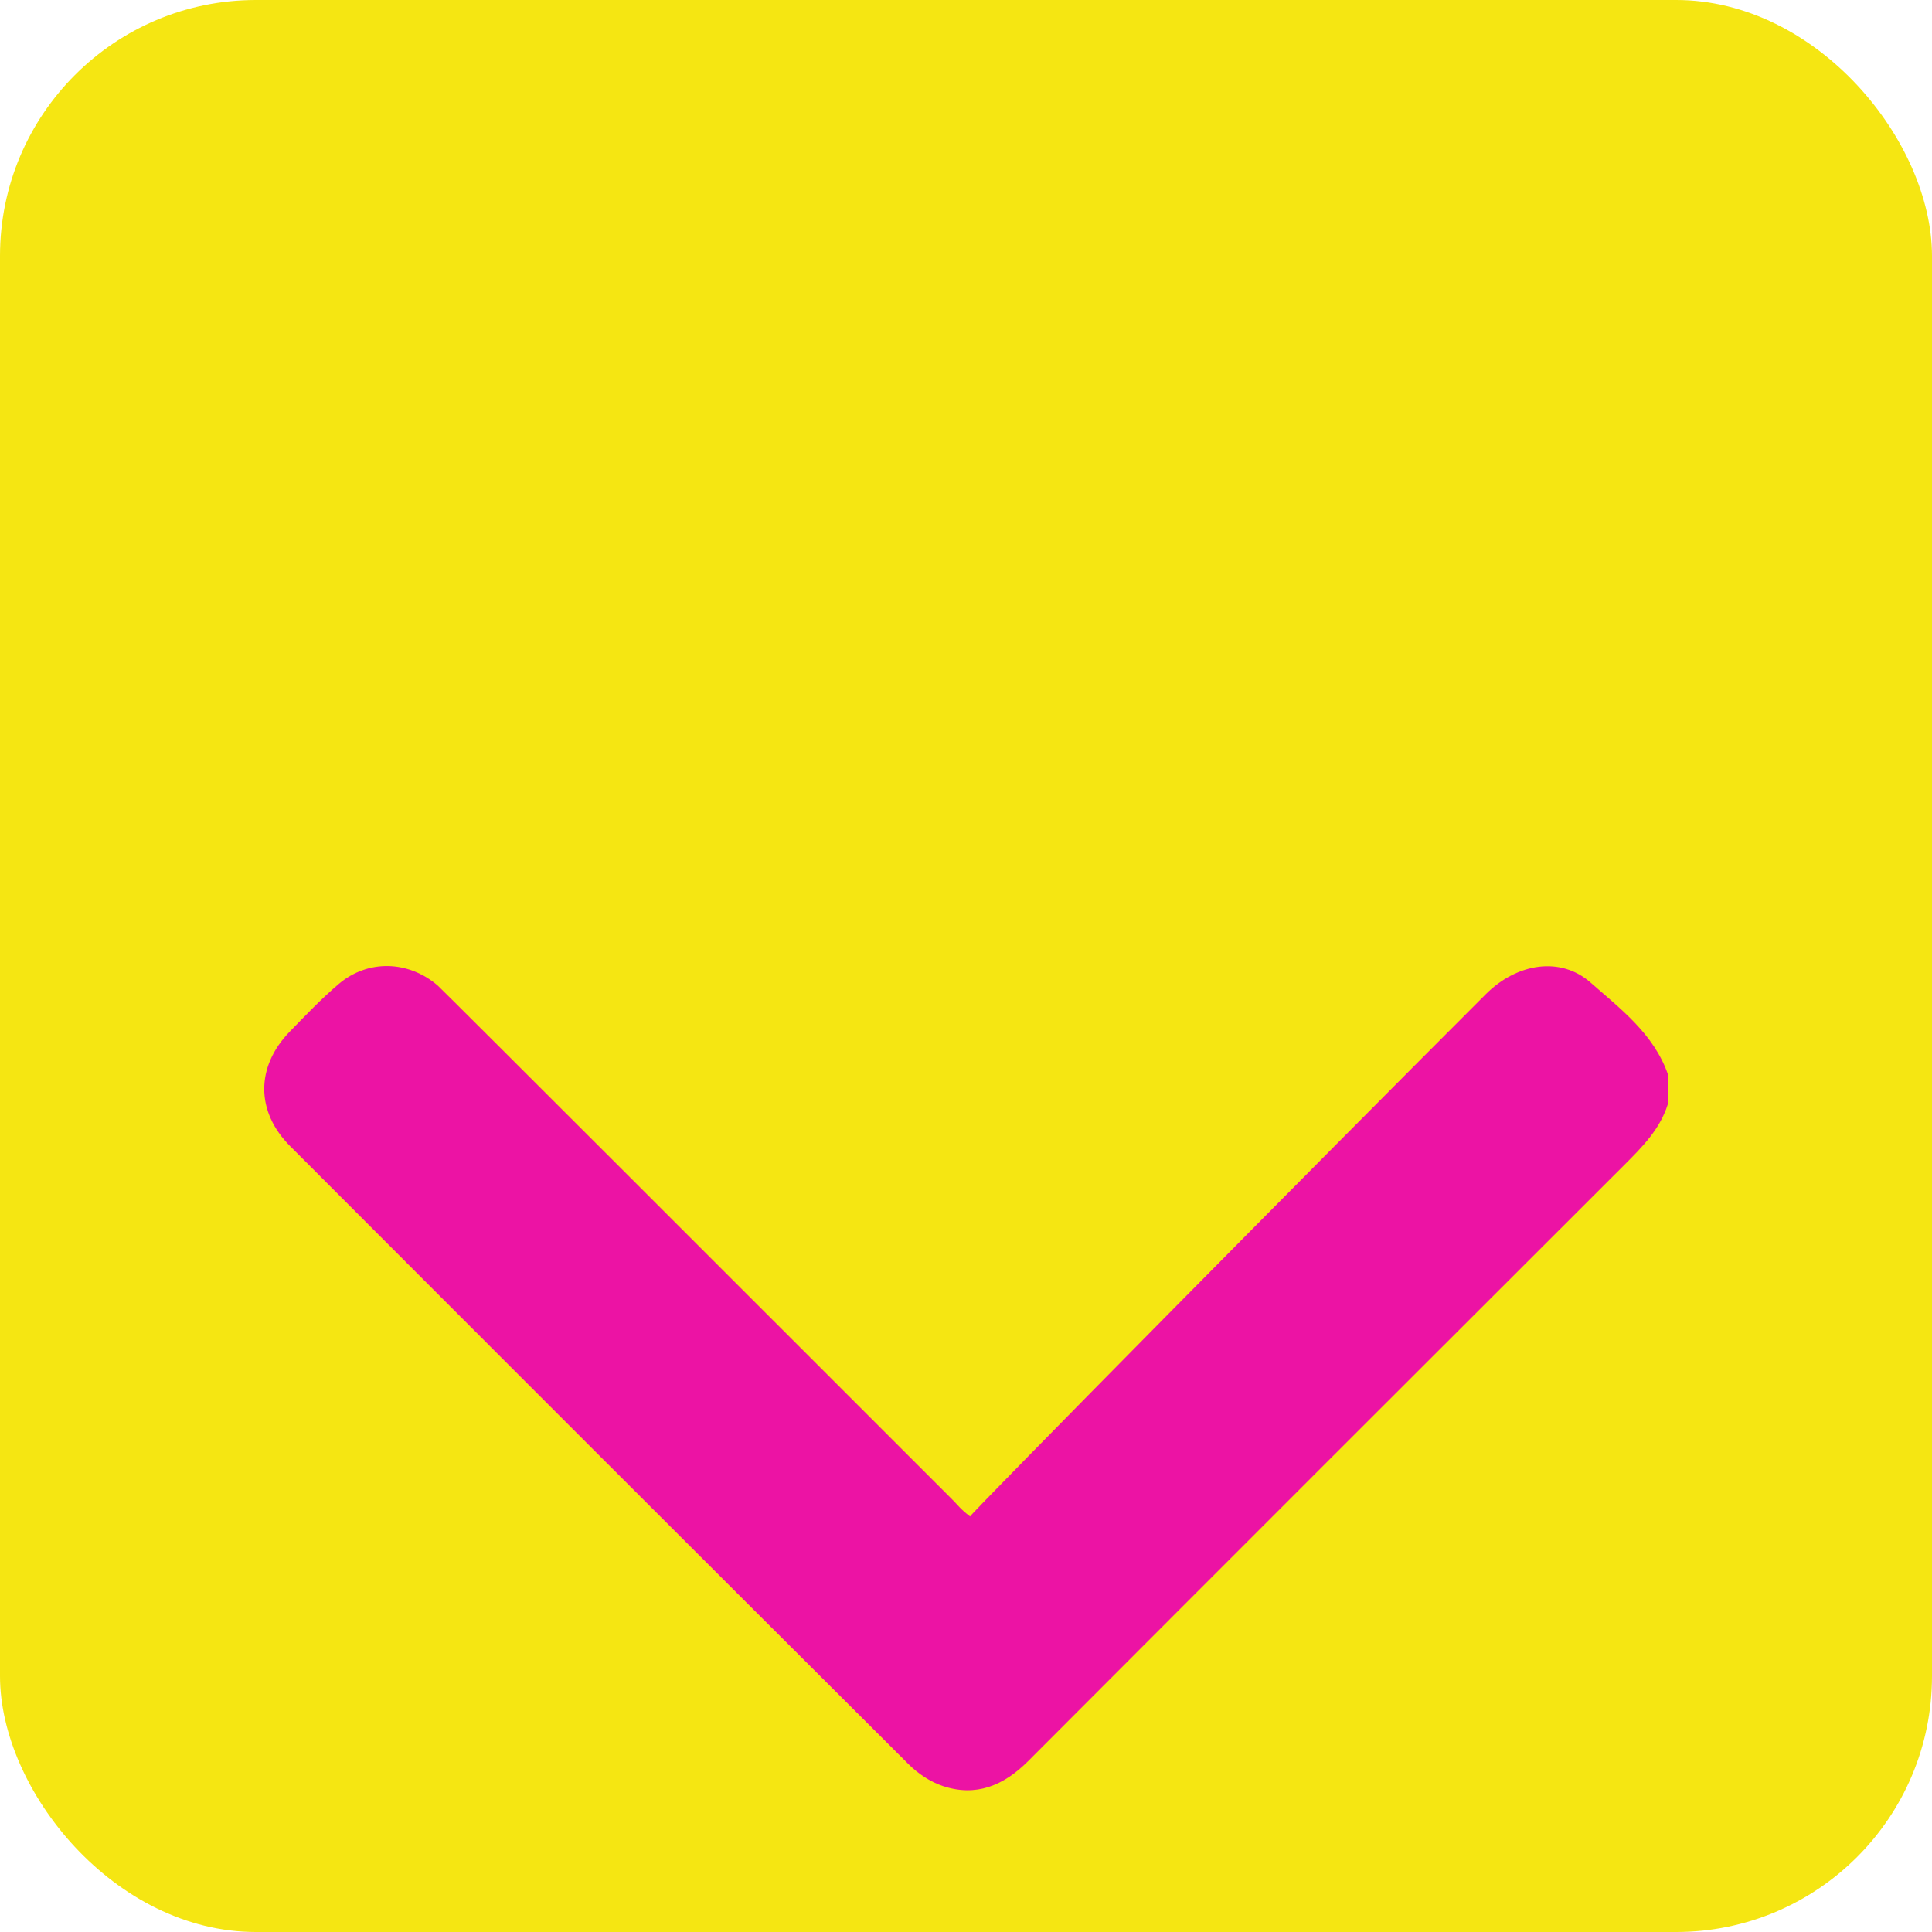 <?xml version="1.0" encoding="UTF-8"?>
<svg id="Layer_2" data-name="Layer 2" xmlns="http://www.w3.org/2000/svg" viewBox="0 0 330.35 330.35">
  <defs>
    <style>
      .cls-1 {
        fill: #ec13a4;
      }

      .cls-1, .cls-2 {
        stroke-width: 0px;
      }

      .cls-2 {
        fill: #f5e612;
      }
    </style>
  </defs>
  <g id="Layer_1-2" data-name="Layer 1">
    <g>
      <rect class="cls-2" width="330.35" height="330.35" rx="43.76" ry="43.76"/>
      <path class="cls-1" d="M285.18,188.8c-1.35,4.32-4.42,7.37-7.52,10.47-33.99,33.94-67.96,67.89-101.89,101.89-4.17,4.17-8.9,6.13-14.59,4.22-2.13-.71-4.22-2.12-5.83-3.72-35.29-35.18-70.53-70.41-105.73-105.67-5.91-5.92-5.89-13.59-.1-19.57,2.72-2.8,5.42-5.64,8.39-8.16,5-4.25,11.93-4.04,16.93.25.77.66,59.53,59.42,88.19,88.09.66.66,1.2,1.44,2.84,2.69.45-.82,59.22-60.35,88.17-89.28,5.4-5.4,12.84-6.47,17.9-2.03,5.15,4.53,10.81,8.78,13.24,15.67v5.16Z"/>
    </g>
  </g>
</svg>